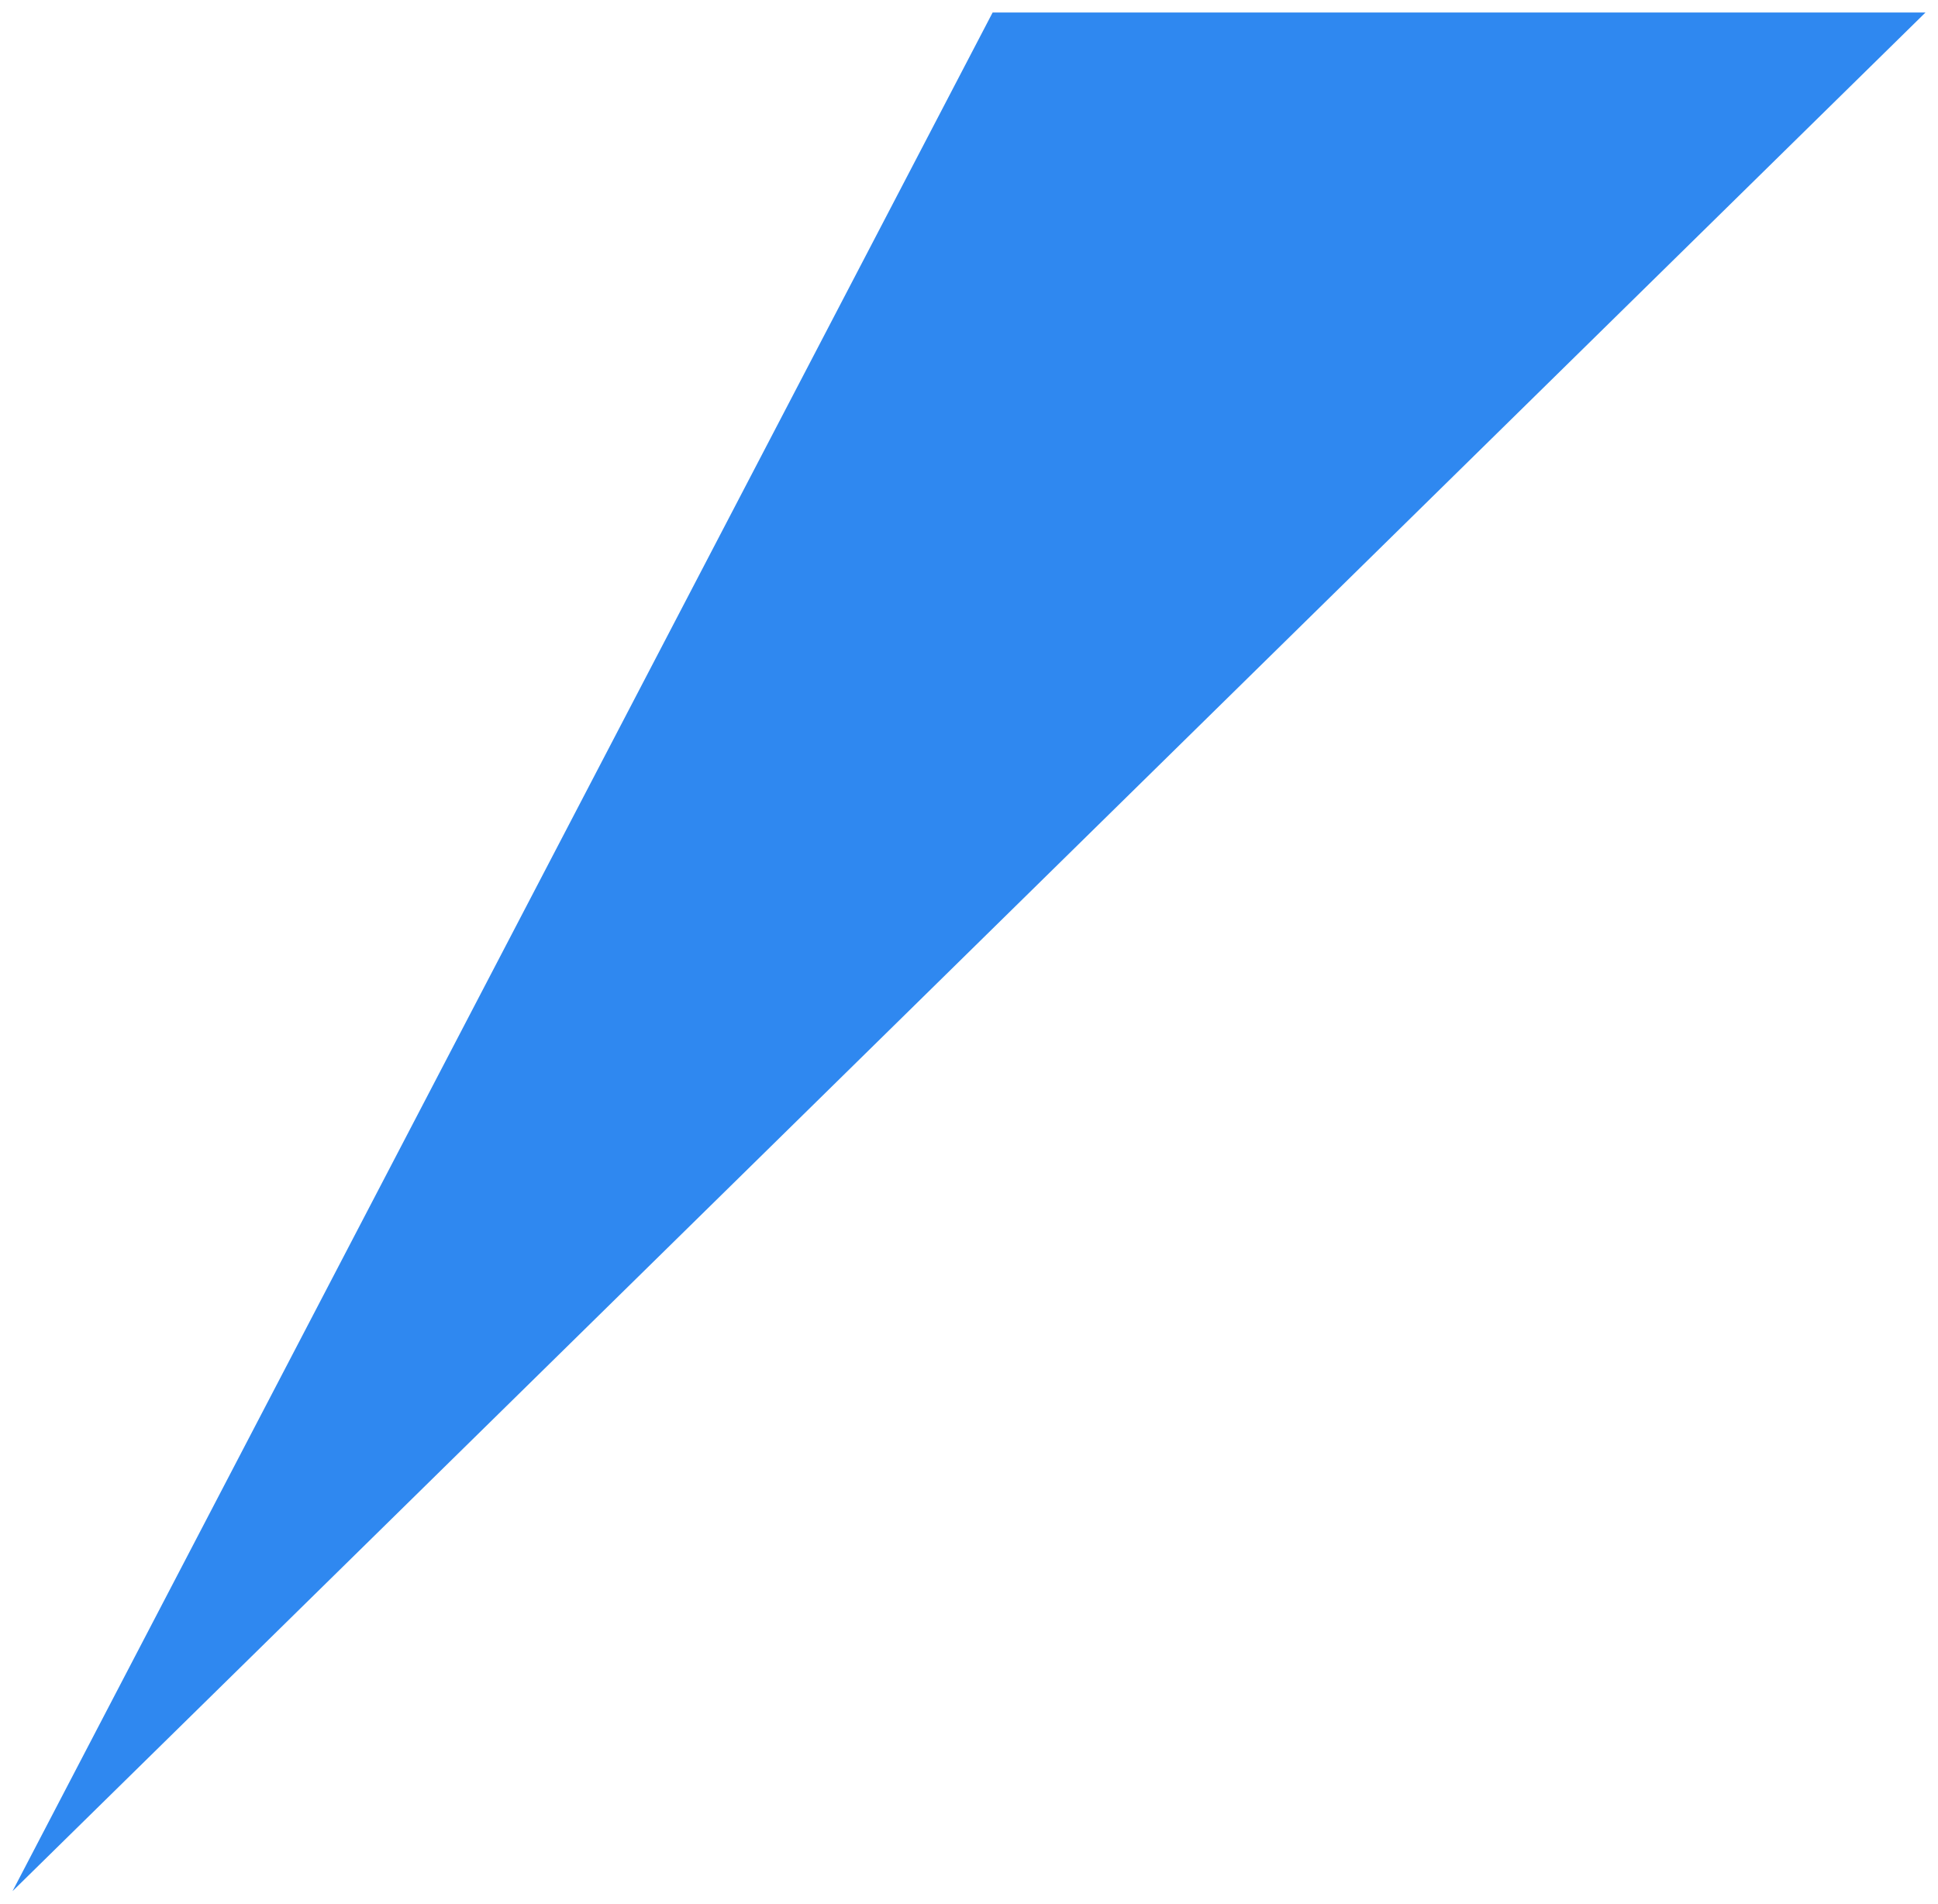 <svg width="619" height="608" viewBox="0 0 619 608" fill="none" xmlns="http://www.w3.org/2000/svg">
<g filter="url(#filter0_d_550_6)">
<path d="M4 600L317.042 0H615L4 600Z" fill="#2F88F0"/>
</g>
<defs>
<filter id="filter0_d_550_6" x="0" y="0" width="619" height="608" filterUnits="userSpaceOnUse" color-interpolation-filters="sRGB">
<feFlood flood-opacity="0" result="BackgroundImageFix"/>
<feColorMatrix in="SourceAlpha" type="matrix" values="0 0 0 0 0 0 0 0 0 0 0 0 0 0 0 0 0 0 127 0" result="hardAlpha"/>
<feOffset dy="4"/>
<feGaussianBlur stdDeviation="2"/>
<feComposite in2="hardAlpha" operator="out"/>
<feColorMatrix type="matrix" values="0 0 0 0 0 0 0 0 0 0 0 0 0 0 0 0 0 0 0.25 0"/>
<feBlend mode="normal" in2="BackgroundImageFix" result="effect1_dropShadow_550_6"/>
<feBlend mode="normal" in="SourceGraphic" in2="effect1_dropShadow_550_6" result="shape"/>
</filter>
</defs>
</svg>
